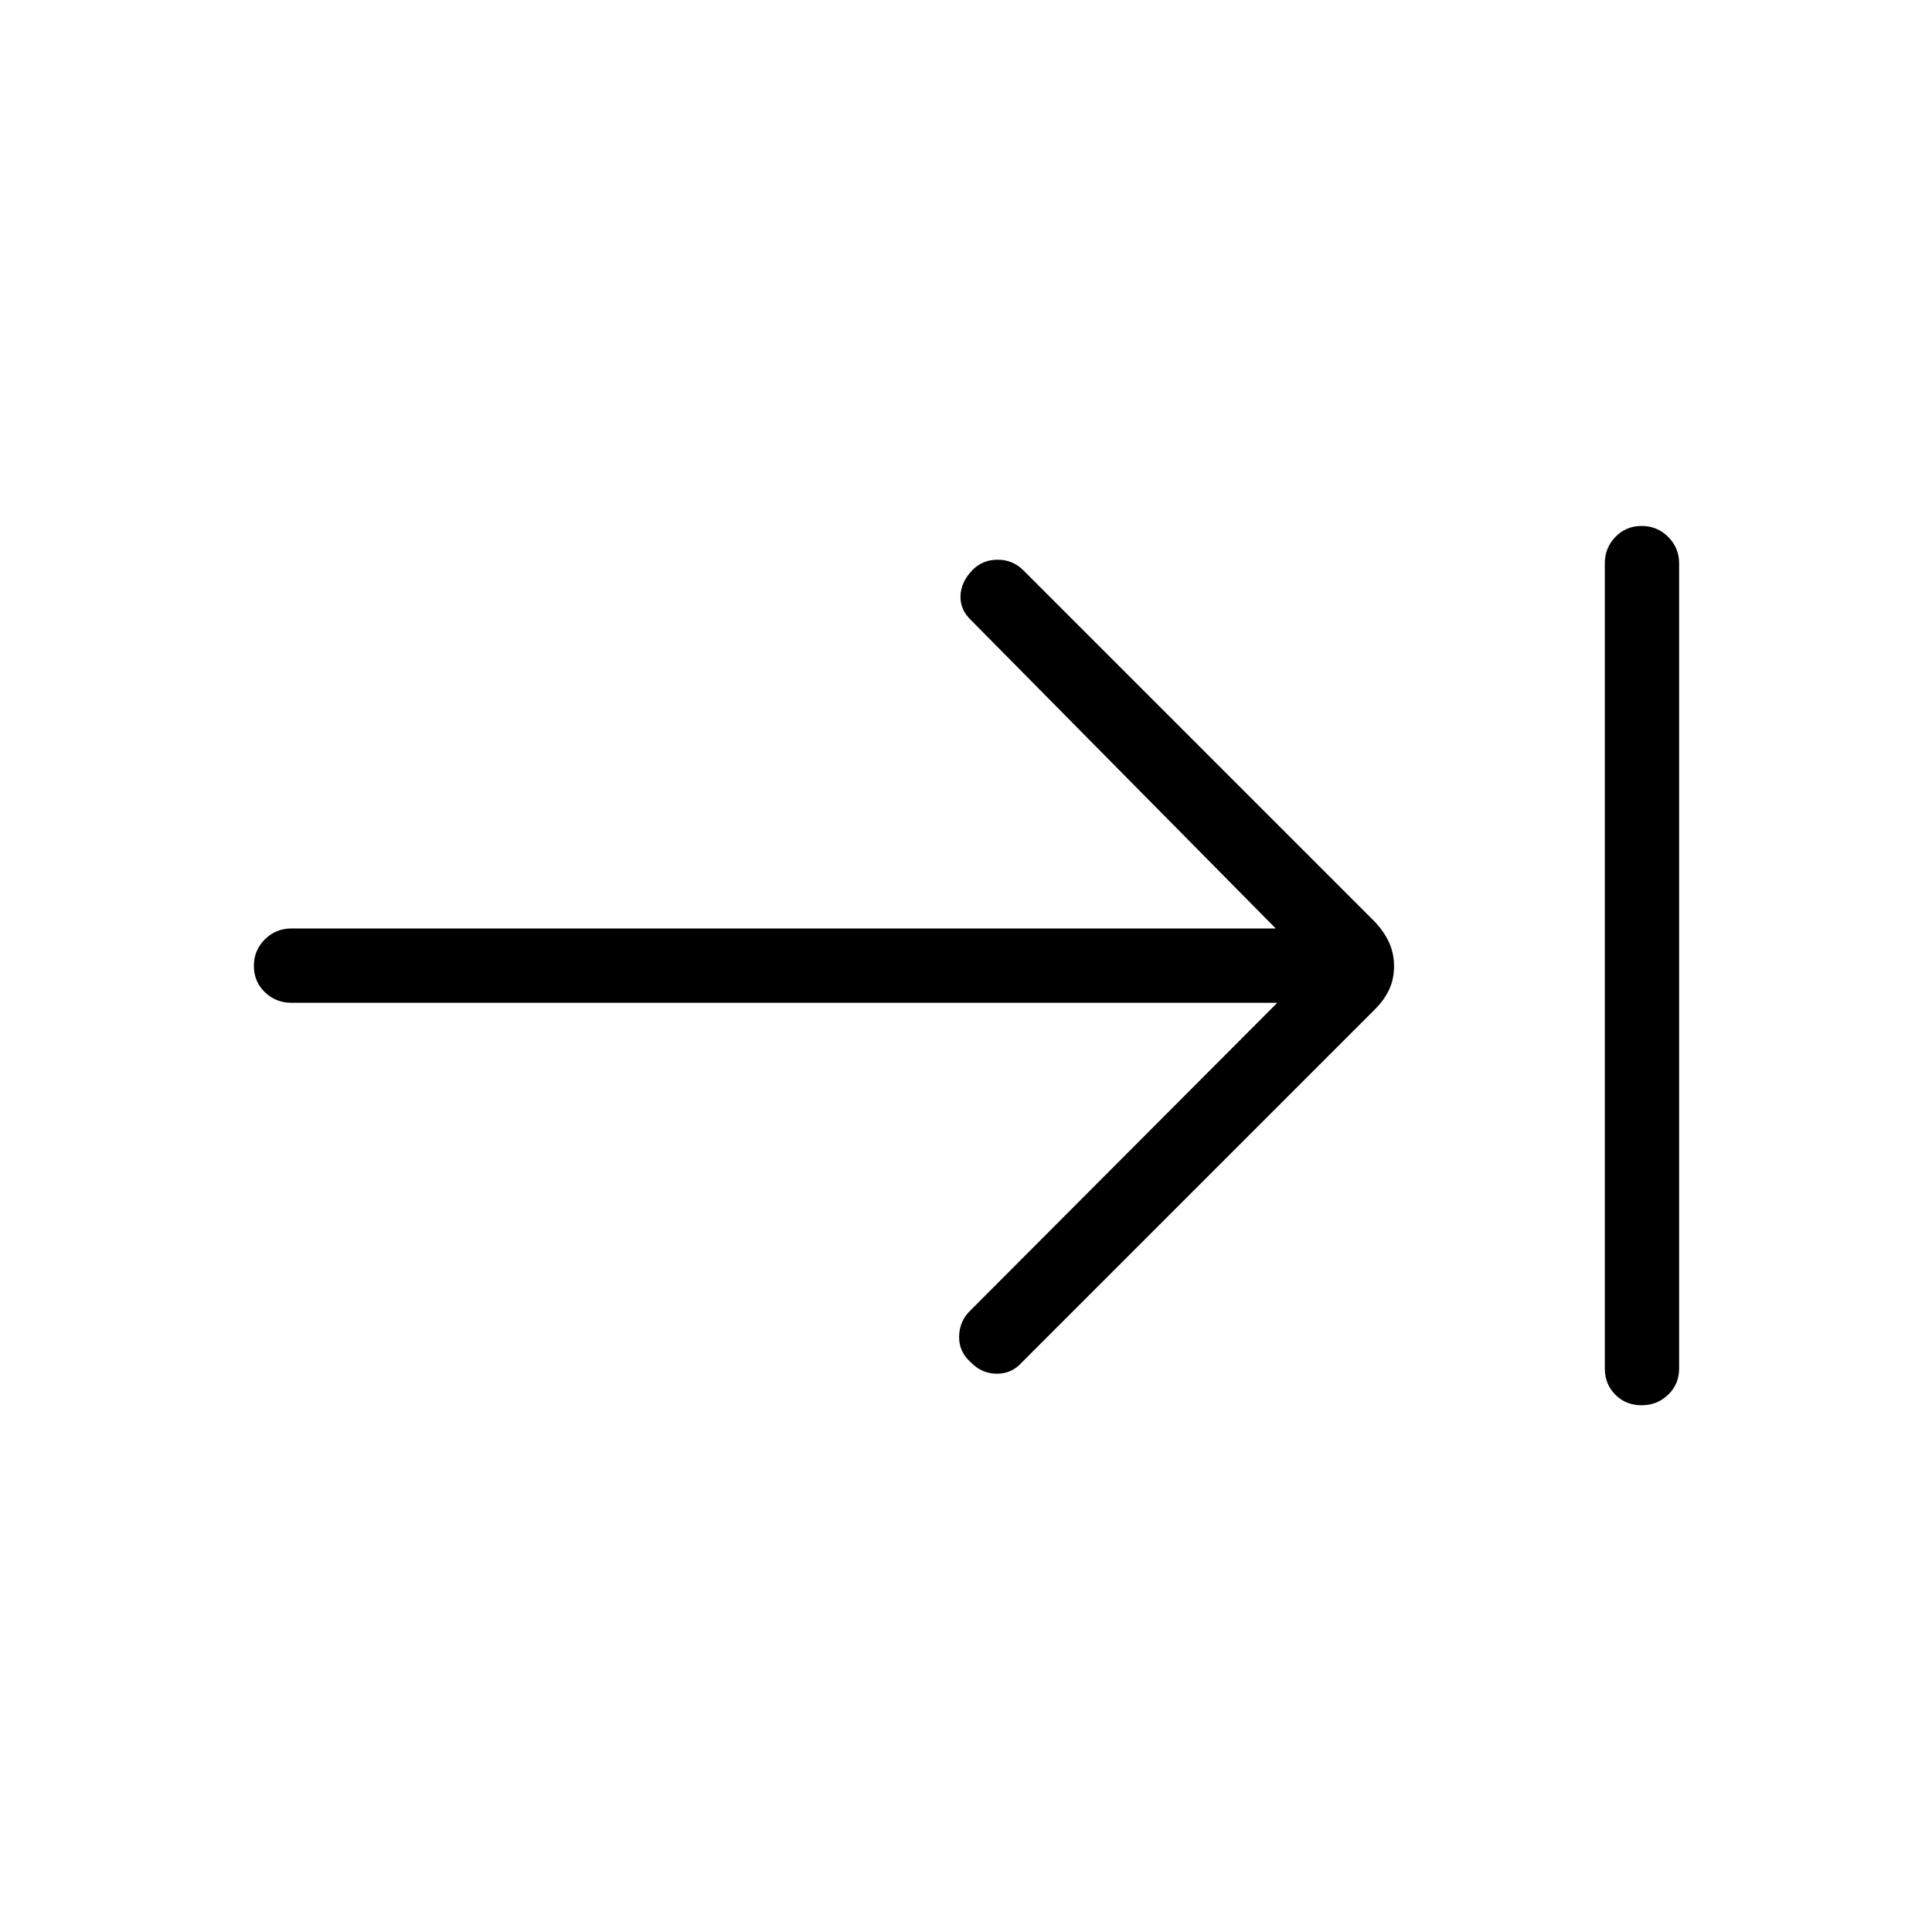 <svg xmlns="http://www.w3.org/2000/svg" height="24" viewBox="0 -960 960 960" width="24"><path d="M815.67-261.73q-7.79 0-13.02-5.25-5.23-5.25-5.23-13.02v-400q0-7.77 5.26-13.21 5.26-5.44 13.04-5.44 7.78 0 13.2 5.44 5.43 5.44 5.43 13.21v400q0 7.77-5.45 13.02t-13.23 5.25Zm-180.98-200H144.81q-7.77 0-13.21-5.26-5.45-5.26-5.45-13.04 0-7.78 5.45-13.2 5.44-5.42 13.21-5.42h489.11L482.5-651.85q-5.5-5.23-5.23-12.15.27-6.92 6-12.79 4.97-5.09 12.47-5.09 7.49 0 12.72 5.23l174.77 174.77q4.73 5.11 7.1 10.42 2.36 5.32 2.36 11.56 0 6.25-2.36 11.46-2.37 5.21-7.1 9.94L507.69-282.96q-5.04 5.61-12.44 5.56-7.4-.06-12.75-5.56-6.12-5.35-5.92-13.1.19-7.75 5.92-13.09l152.19-152.58Z"/></svg>